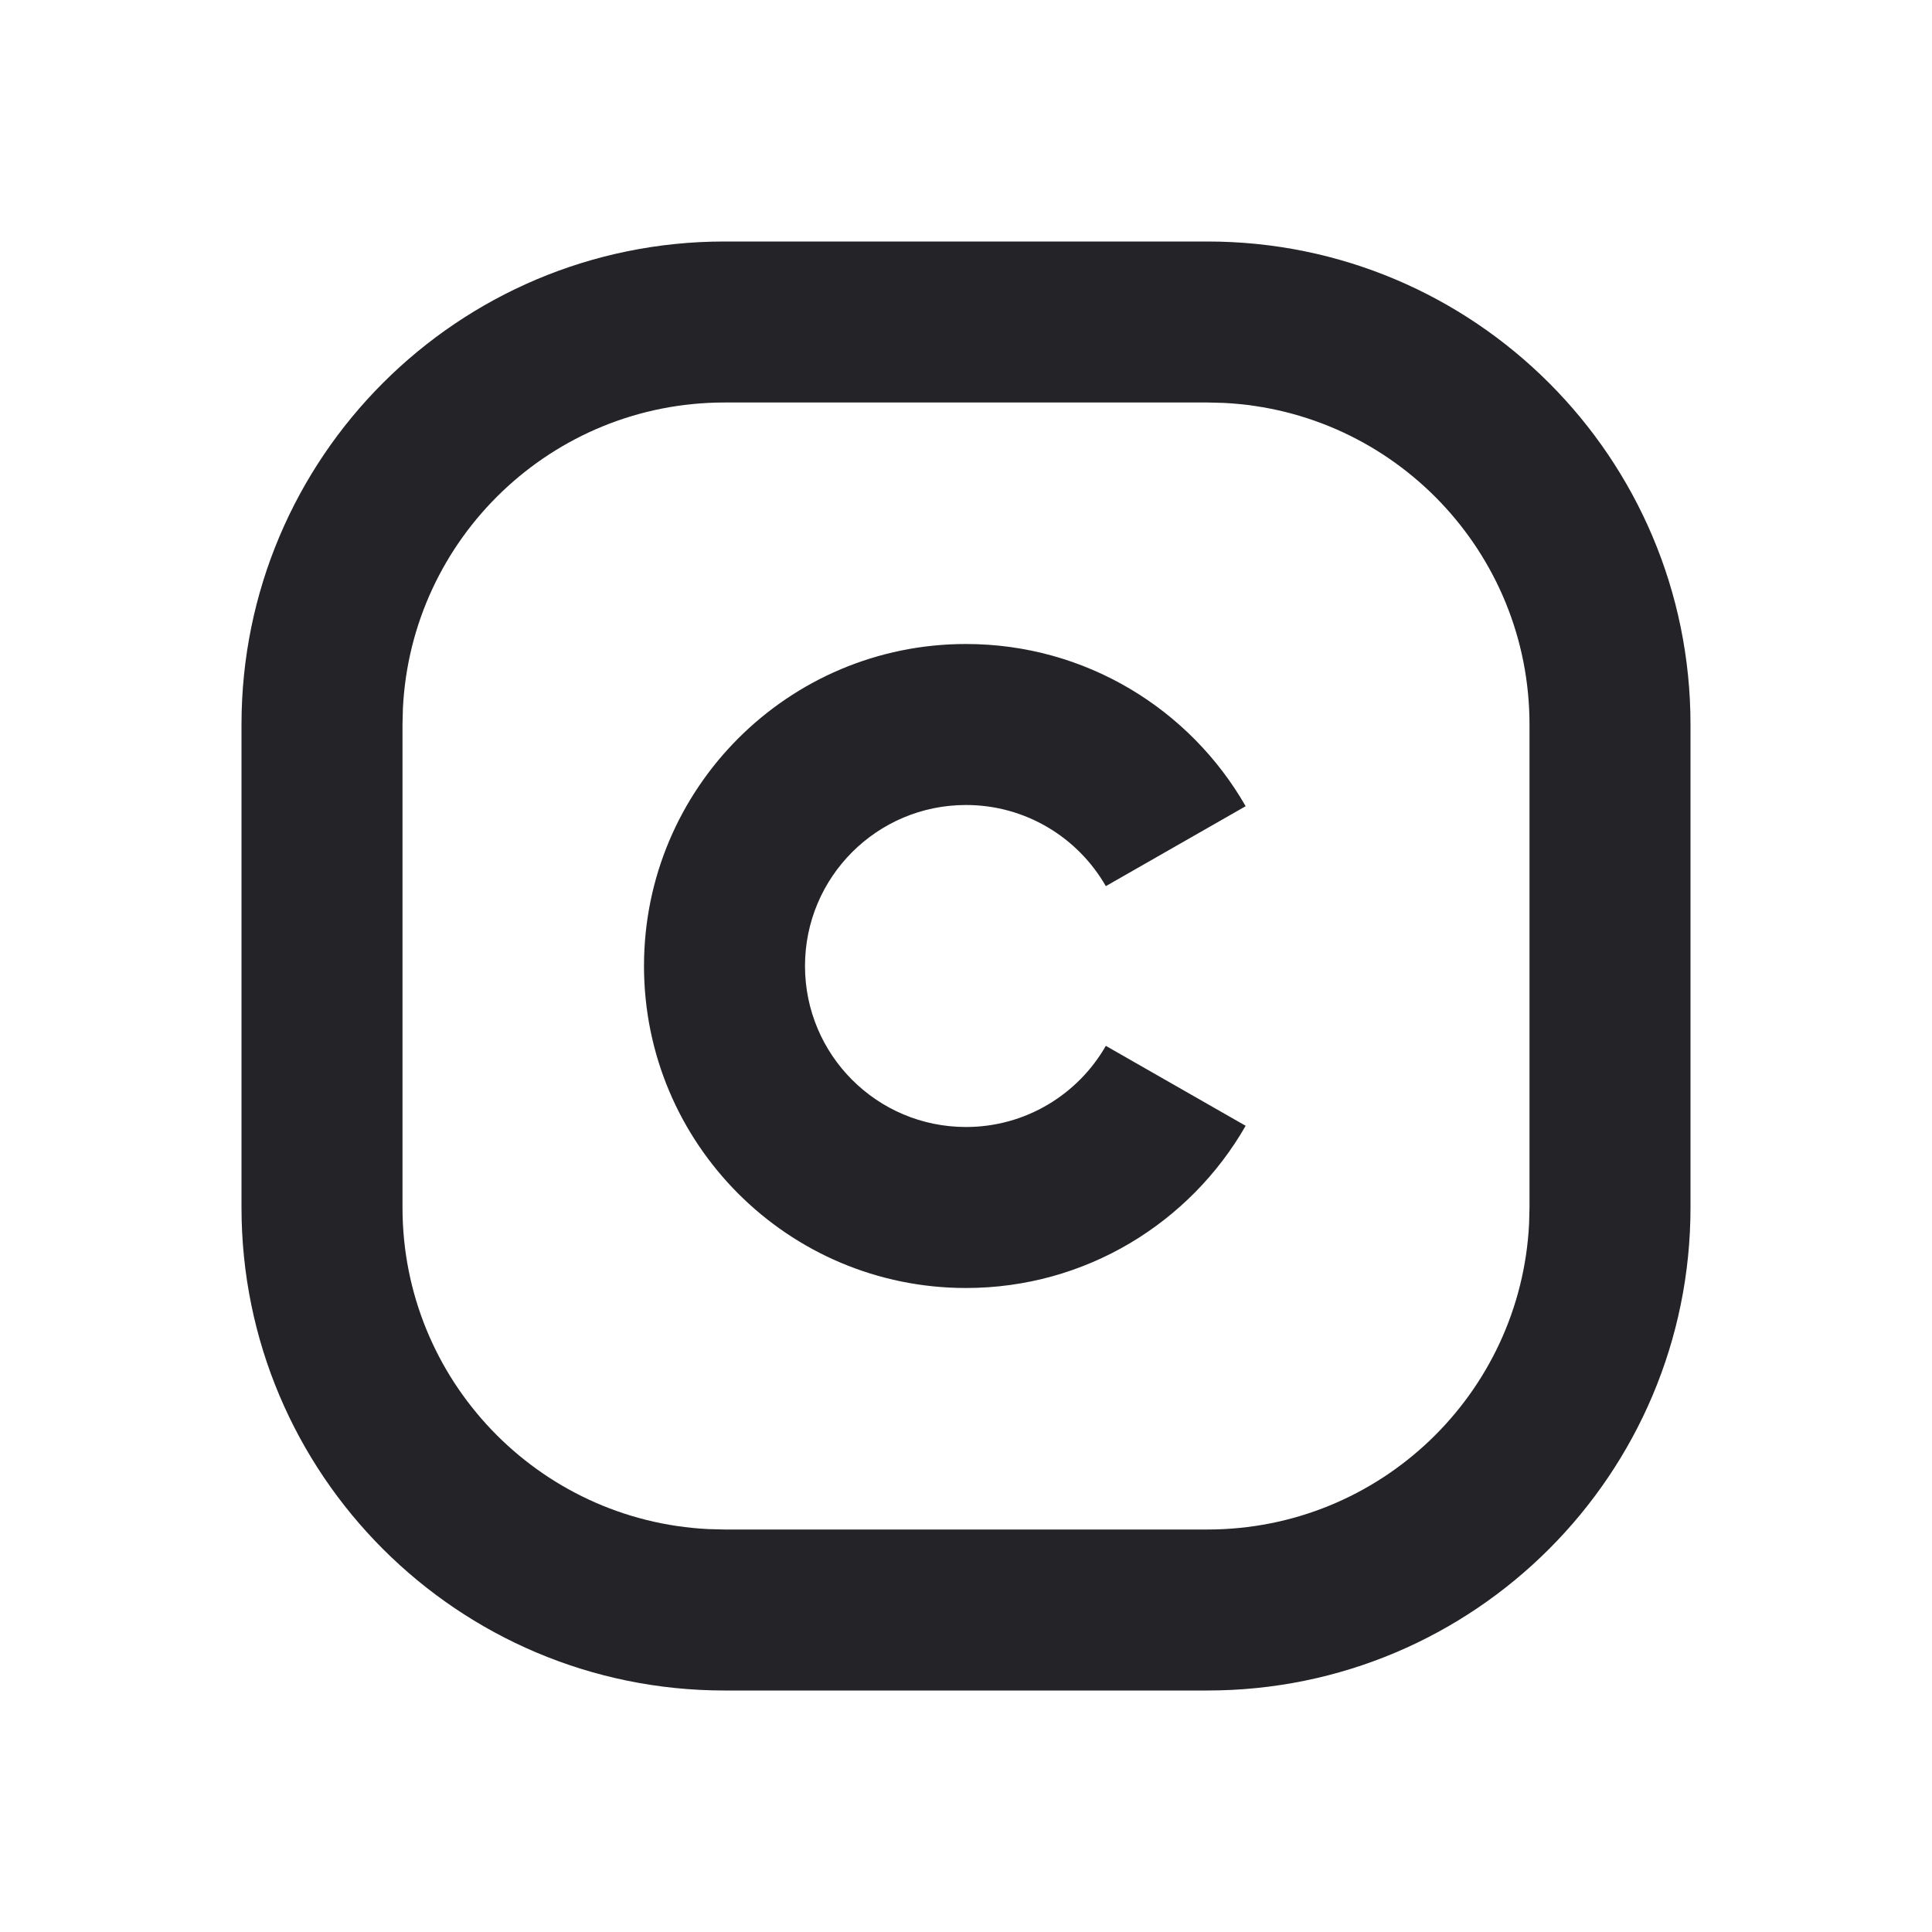 <svg width="24" height="24" viewBox="0 0 24 24" fill="none" xmlns="http://www.w3.org/2000/svg">
<g id="credit">
<path id="Combined Shape" fill-rule="evenodd" clip-rule="evenodd" d="M21 9C21 5.686 18.314 3 15 3H9C5.686 3 3 5.686 3 9V15C3 18.314 5.686 21 9 21H15C18.314 21 21 18.314 21 15V9ZM9 5H15L15.2 5.005C17.316 5.109 19 6.858 19 9V15L18.995 15.2C18.891 17.316 17.142 19 15 19H9L8.8 18.995C6.684 18.891 5 17.142 5 15V9L5.005 8.8C5.109 6.684 6.858 5 9 5ZM12 8C13.487 8 14.784 8.811 15.474 10.015L13.737 11.008C13.392 10.406 12.743 10 12 10C10.895 10 10 10.895 10 12C10 13.105 10.895 14 12 14C12.743 14 13.392 13.594 13.737 12.992L15.474 13.985C14.784 15.189 13.487 16 12 16C9.791 16 8 14.209 8 12C8 9.791 9.791 8 12 8Z" fill="#242428"/>
</g>
</svg>
